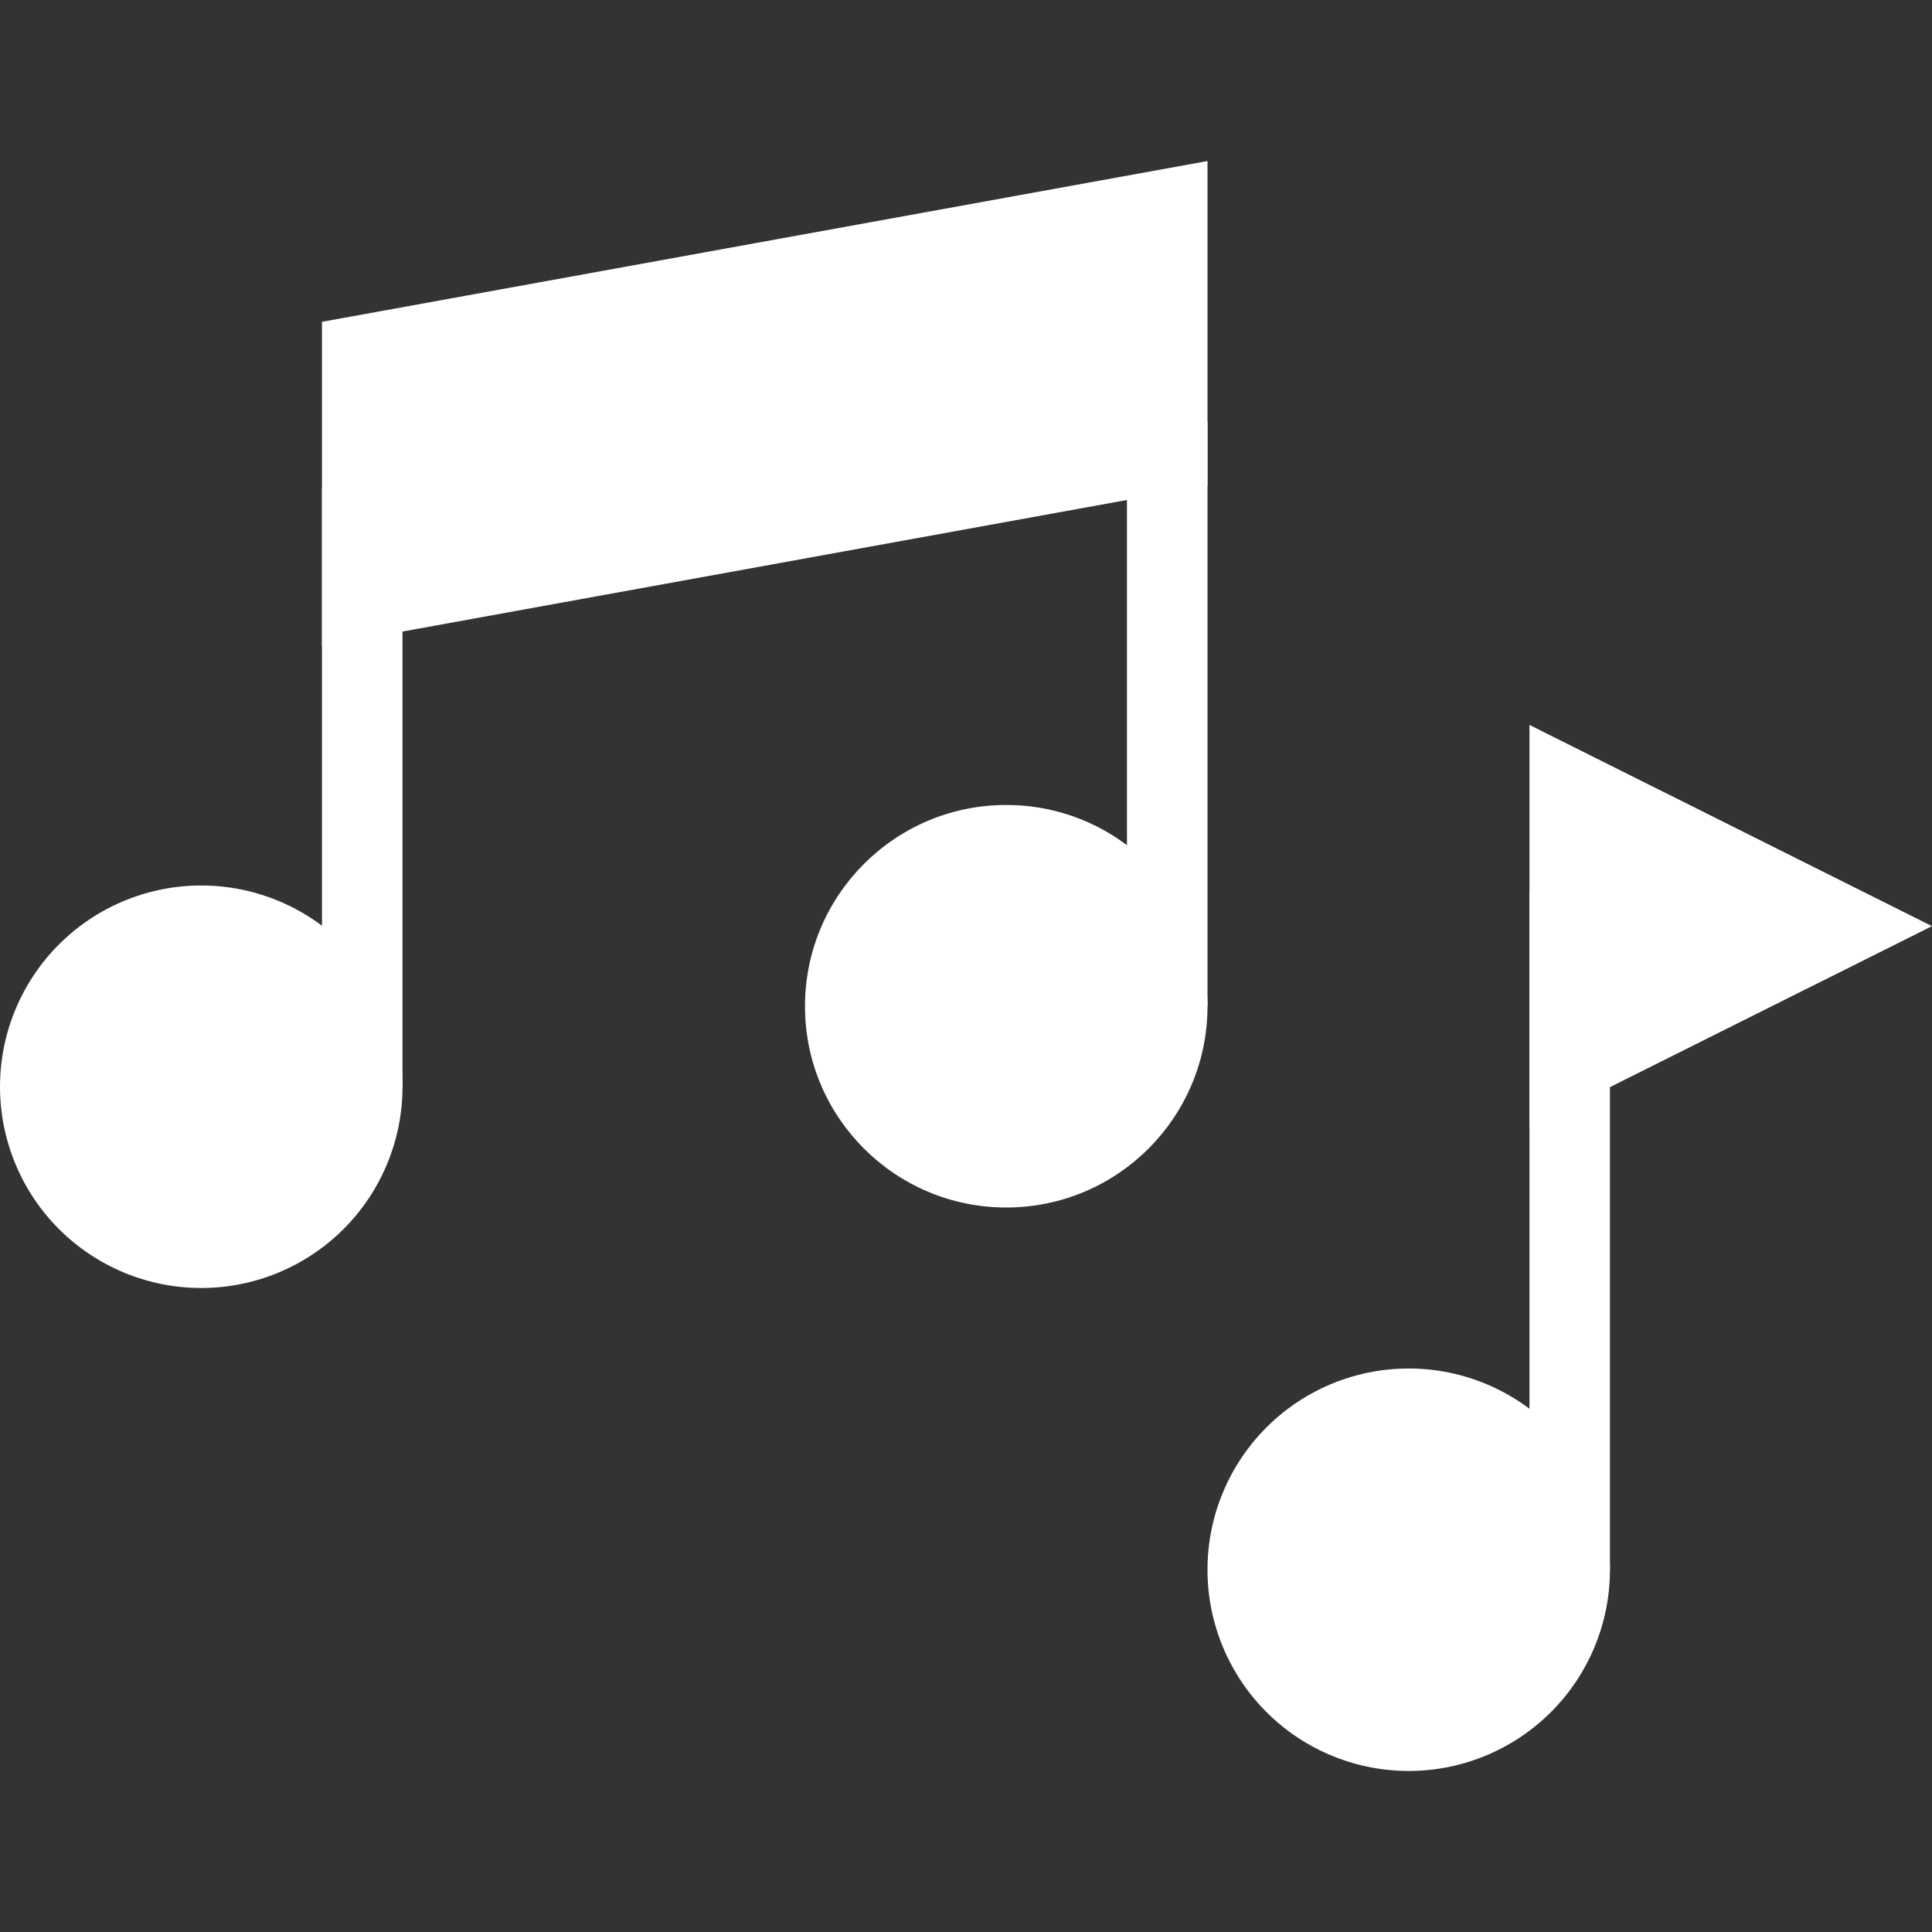 <?xml version="1.0" standalone="no"?><!DOCTYPE svg PUBLIC "-//W3C//DTD SVG 1.1//EN" "http://www.w3.org/Graphics/SVG/1.1/DTD/svg11.dtd"><svg t="1718584639354" class="icon" viewBox="0 0 1024 1024" version="1.1" xmlns="http://www.w3.org/2000/svg" p-id="5382" xmlns:xlink="http://www.w3.org/1999/xlink" width="200" height="200"><rect x="0" y="0" width="1024" height="1024" fill="#333333" stroke="none"/><path d="M810.65 473.532h42.654v358.458h-42.654z" fill="#ffffff" p-id="5383"></path><path d="M170.666 258.412h42.67v317.586H170.666zM597.31 258.412v274.93h42.688V223.258z" fill="#ffffff" p-id="5384"></path><path d="M170.666 342.472l469.332-85.216v-171.9L170.666 170.57z" fill="#ffffff" p-id="5385"></path><path d="M810.65 597.528V384.22l213.336 106.656z" fill="#ffffff" p-id="5386"></path><path d="M746.652 831.99m-106.654 0a106.654 106.654 0 1 0 213.308 0 106.654 106.654 0 1 0-213.308 0Z" fill="#ffffff" p-id="5387"></path><path d="M426.658 533.342c0-58.904 47.766-106.684 106.67-106.684 58.92 0 106.67 47.78 106.67 106.684s-47.75 106.654-106.67 106.654c-58.904 0-106.67-47.75-106.67-106.654z" fill="#ffffff" p-id="5388"></path><path d="M106.674 575.998m-106.662 0a106.662 106.662 0 1 0 213.324 0 106.662 106.662 0 1 0-213.324 0Z" fill="#ffffff" p-id="5389"></path></svg>